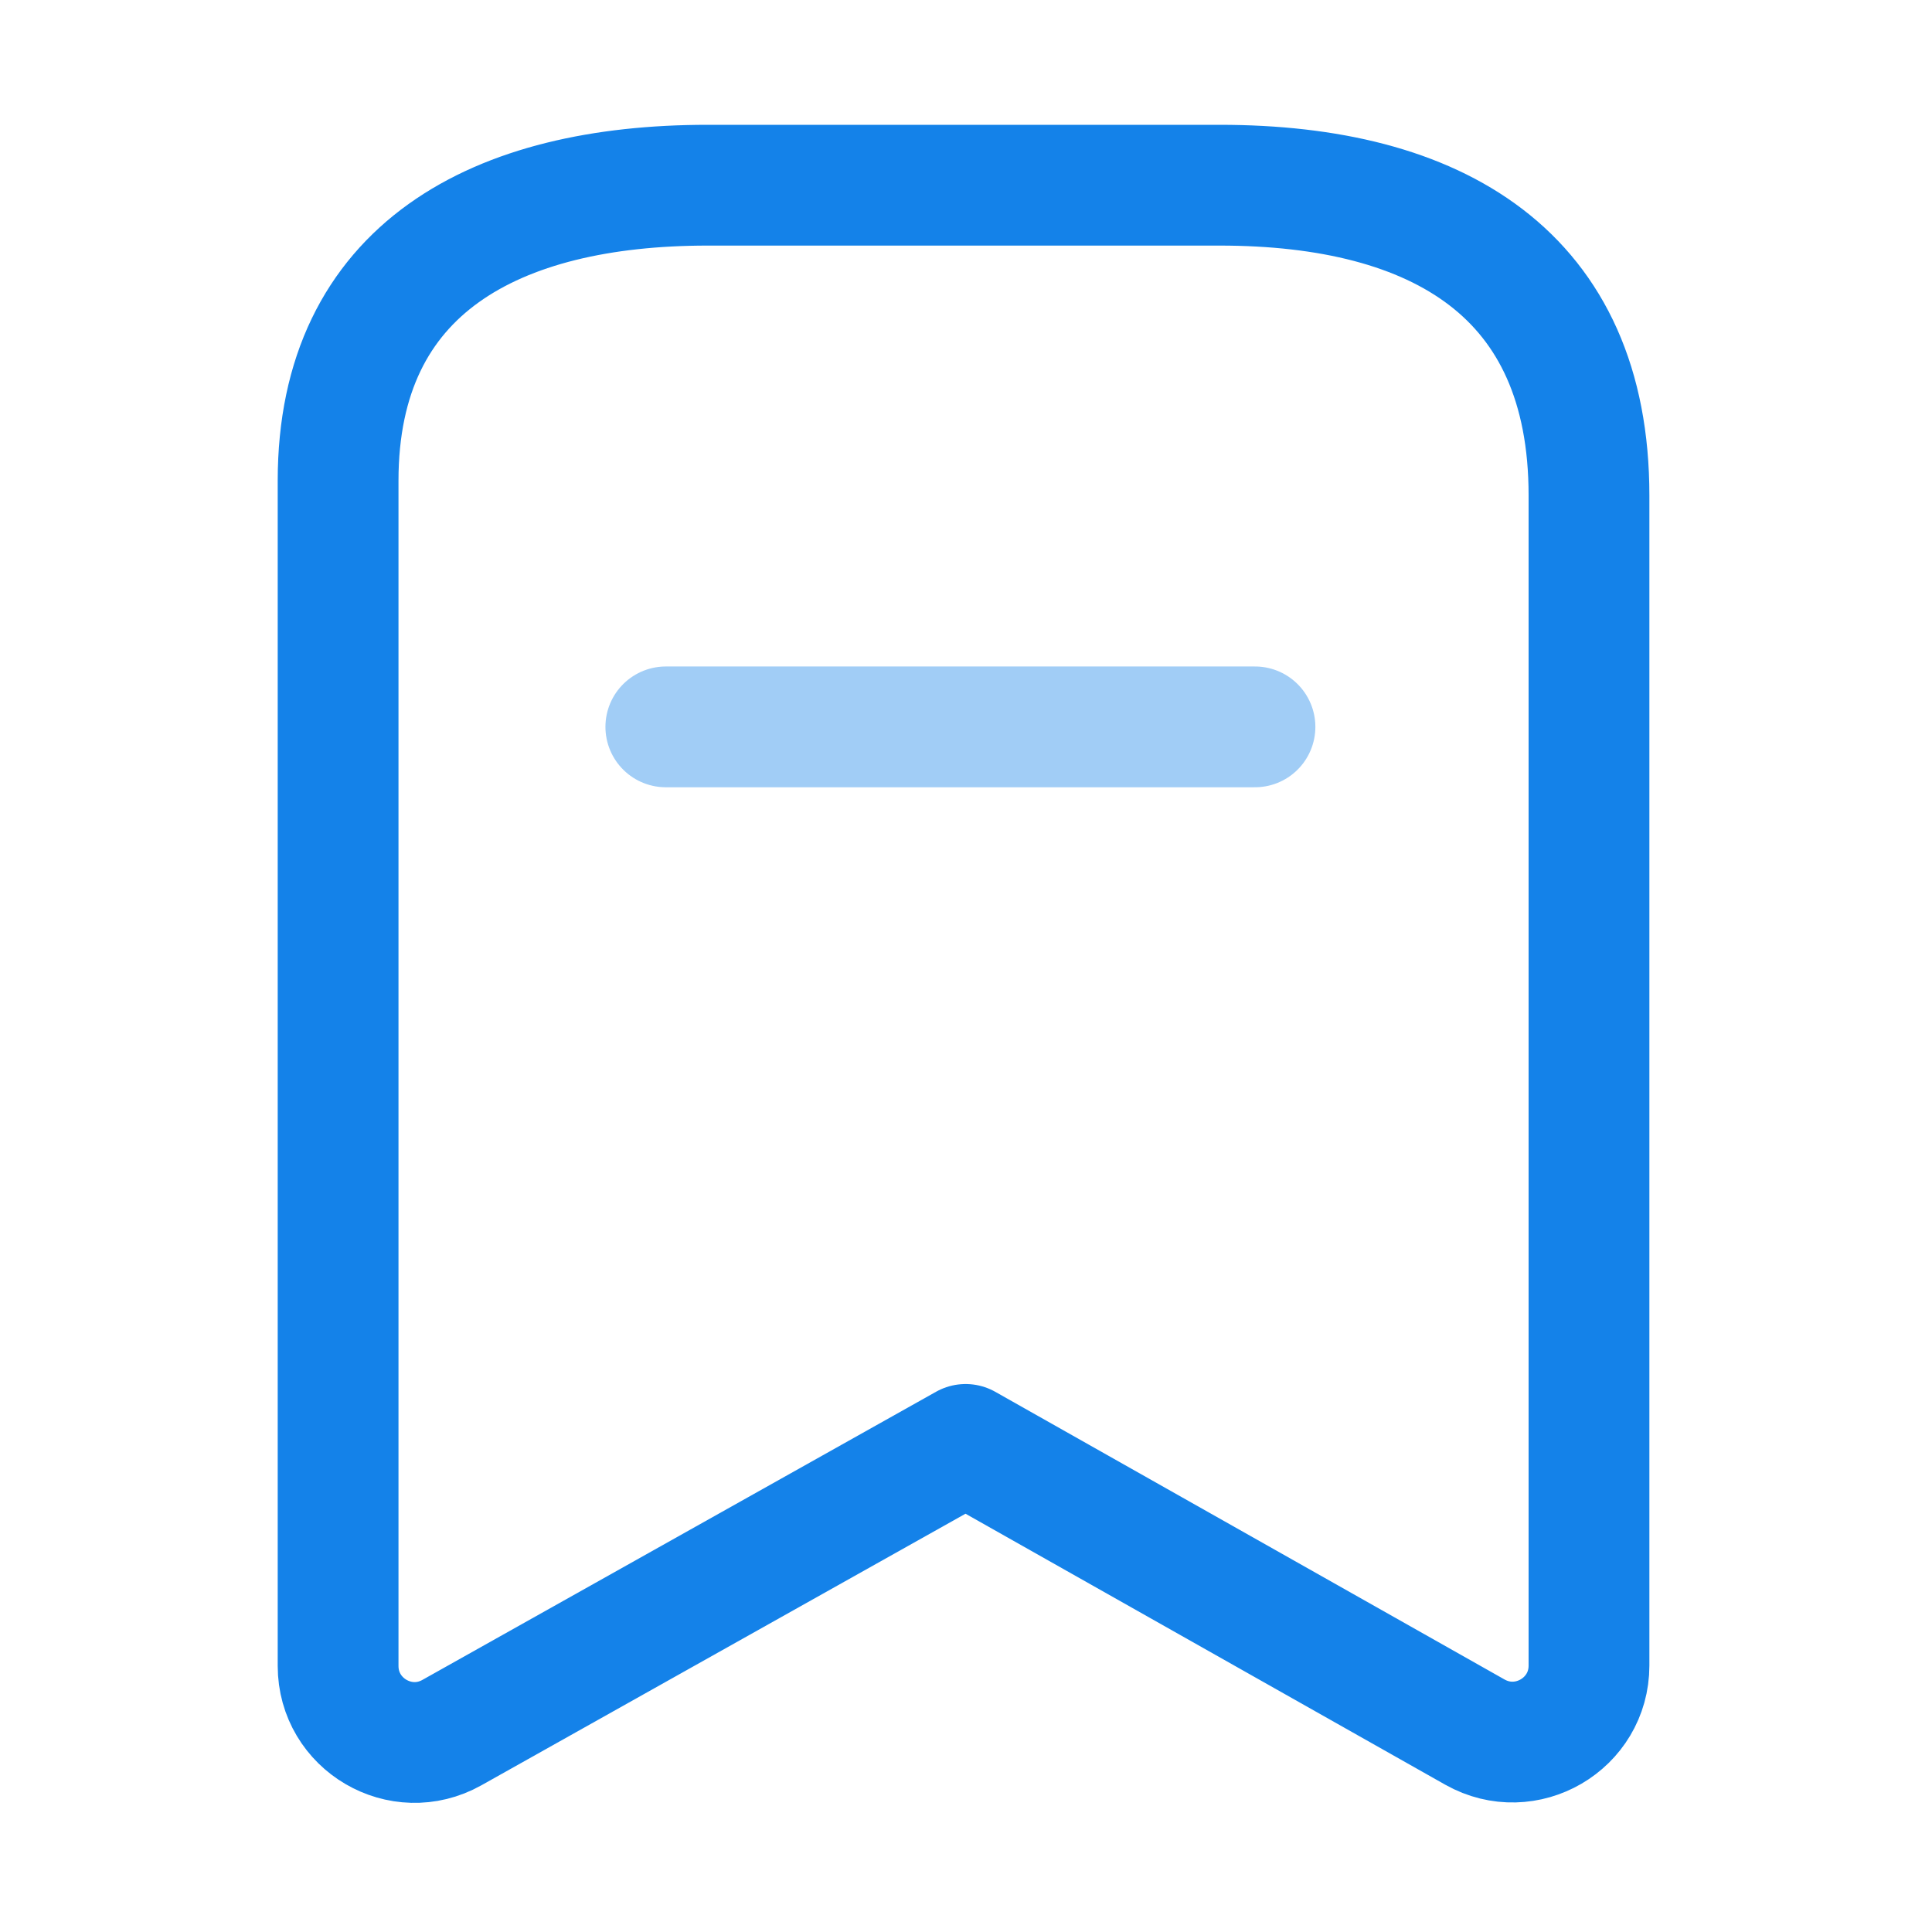 <svg width="35" height="35" viewBox="0 0 35 35" fill="none" xmlns="http://www.w3.org/2000/svg">
<path fill-rule="evenodd" clip-rule="evenodd" d="M28.786 8.975C28.786 4.964 26.043 3.355 22.094 3.355H12.821C8.993 3.355 6.125 4.854 6.125 8.708V30.18C6.125 31.238 7.264 31.905 8.186 31.388L17.493 26.167L26.72 31.379C27.644 31.899 28.786 31.233 28.786 30.173V8.975Z" stroke="#1482E9" stroke-width="2.188" stroke-linecap="round" stroke-linejoin="round"/>
<path opacity="0.4" d="M12.062 13.168H22.735" stroke="#1482E9" stroke-width="2.188" stroke-linecap="round" stroke-linejoin="round"/>
</svg>
